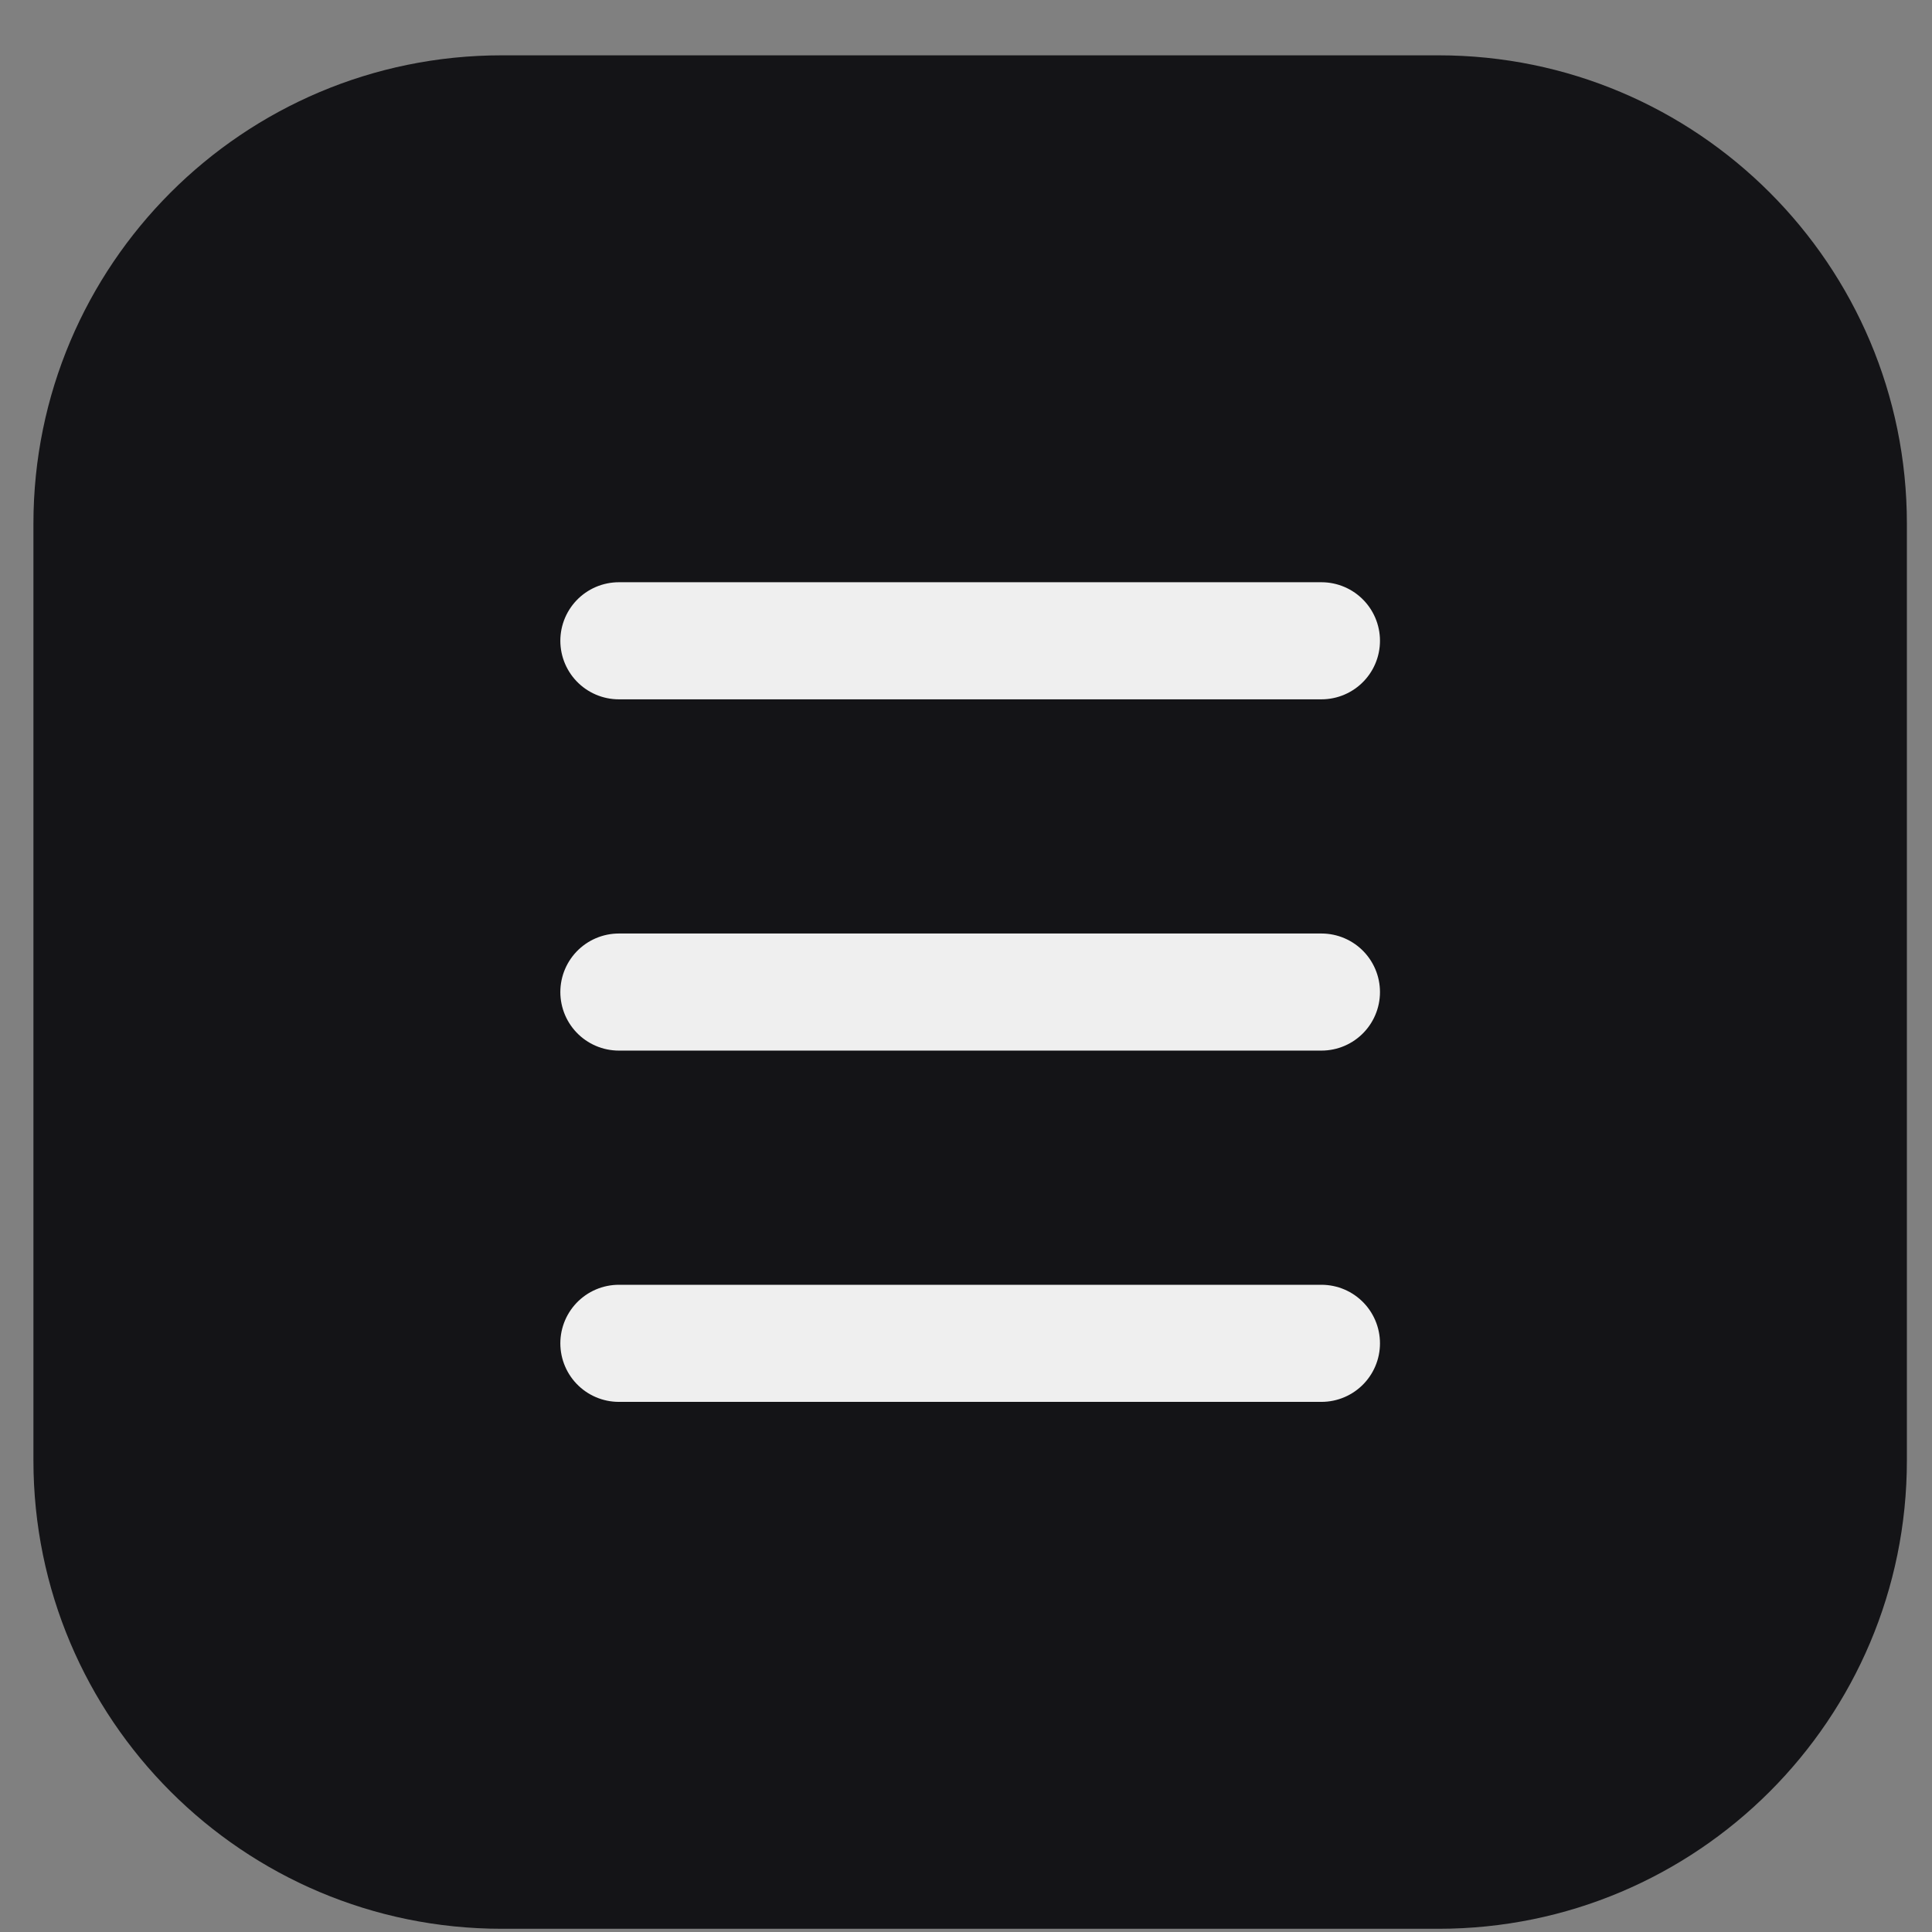 <svg width="33" height="33" viewBox="0 0 33 33" fill="none" xmlns="http://www.w3.org/2000/svg">
<rect x="0" y="0" width="33" height="33" fill="#808080" stroke="none"/>
<path d="M24.571 0.945H8.571C4.153 0.945 0.571 4.527 0.571 8.945V24.945C0.571 29.364 4.153 32.945 8.571 32.945H24.571C28.99 32.945 32.571 29.364 32.571 24.945V8.945C32.571 4.527 28.99 0.945 24.571 0.945Z" fill="#141417"/>
<path d="M10.571 10.945H22.571" stroke="#EFEFEF" stroke-width="2" stroke-linecap="round"/>
<path d="M10.571 16.945H22.571" stroke="#EFEFEF" stroke-width="2" stroke-linecap="round"/>
<path d="M10.571 22.945H22.571" stroke="#EFEFEF" stroke-width="2" stroke-linecap="round"/>
</svg>
